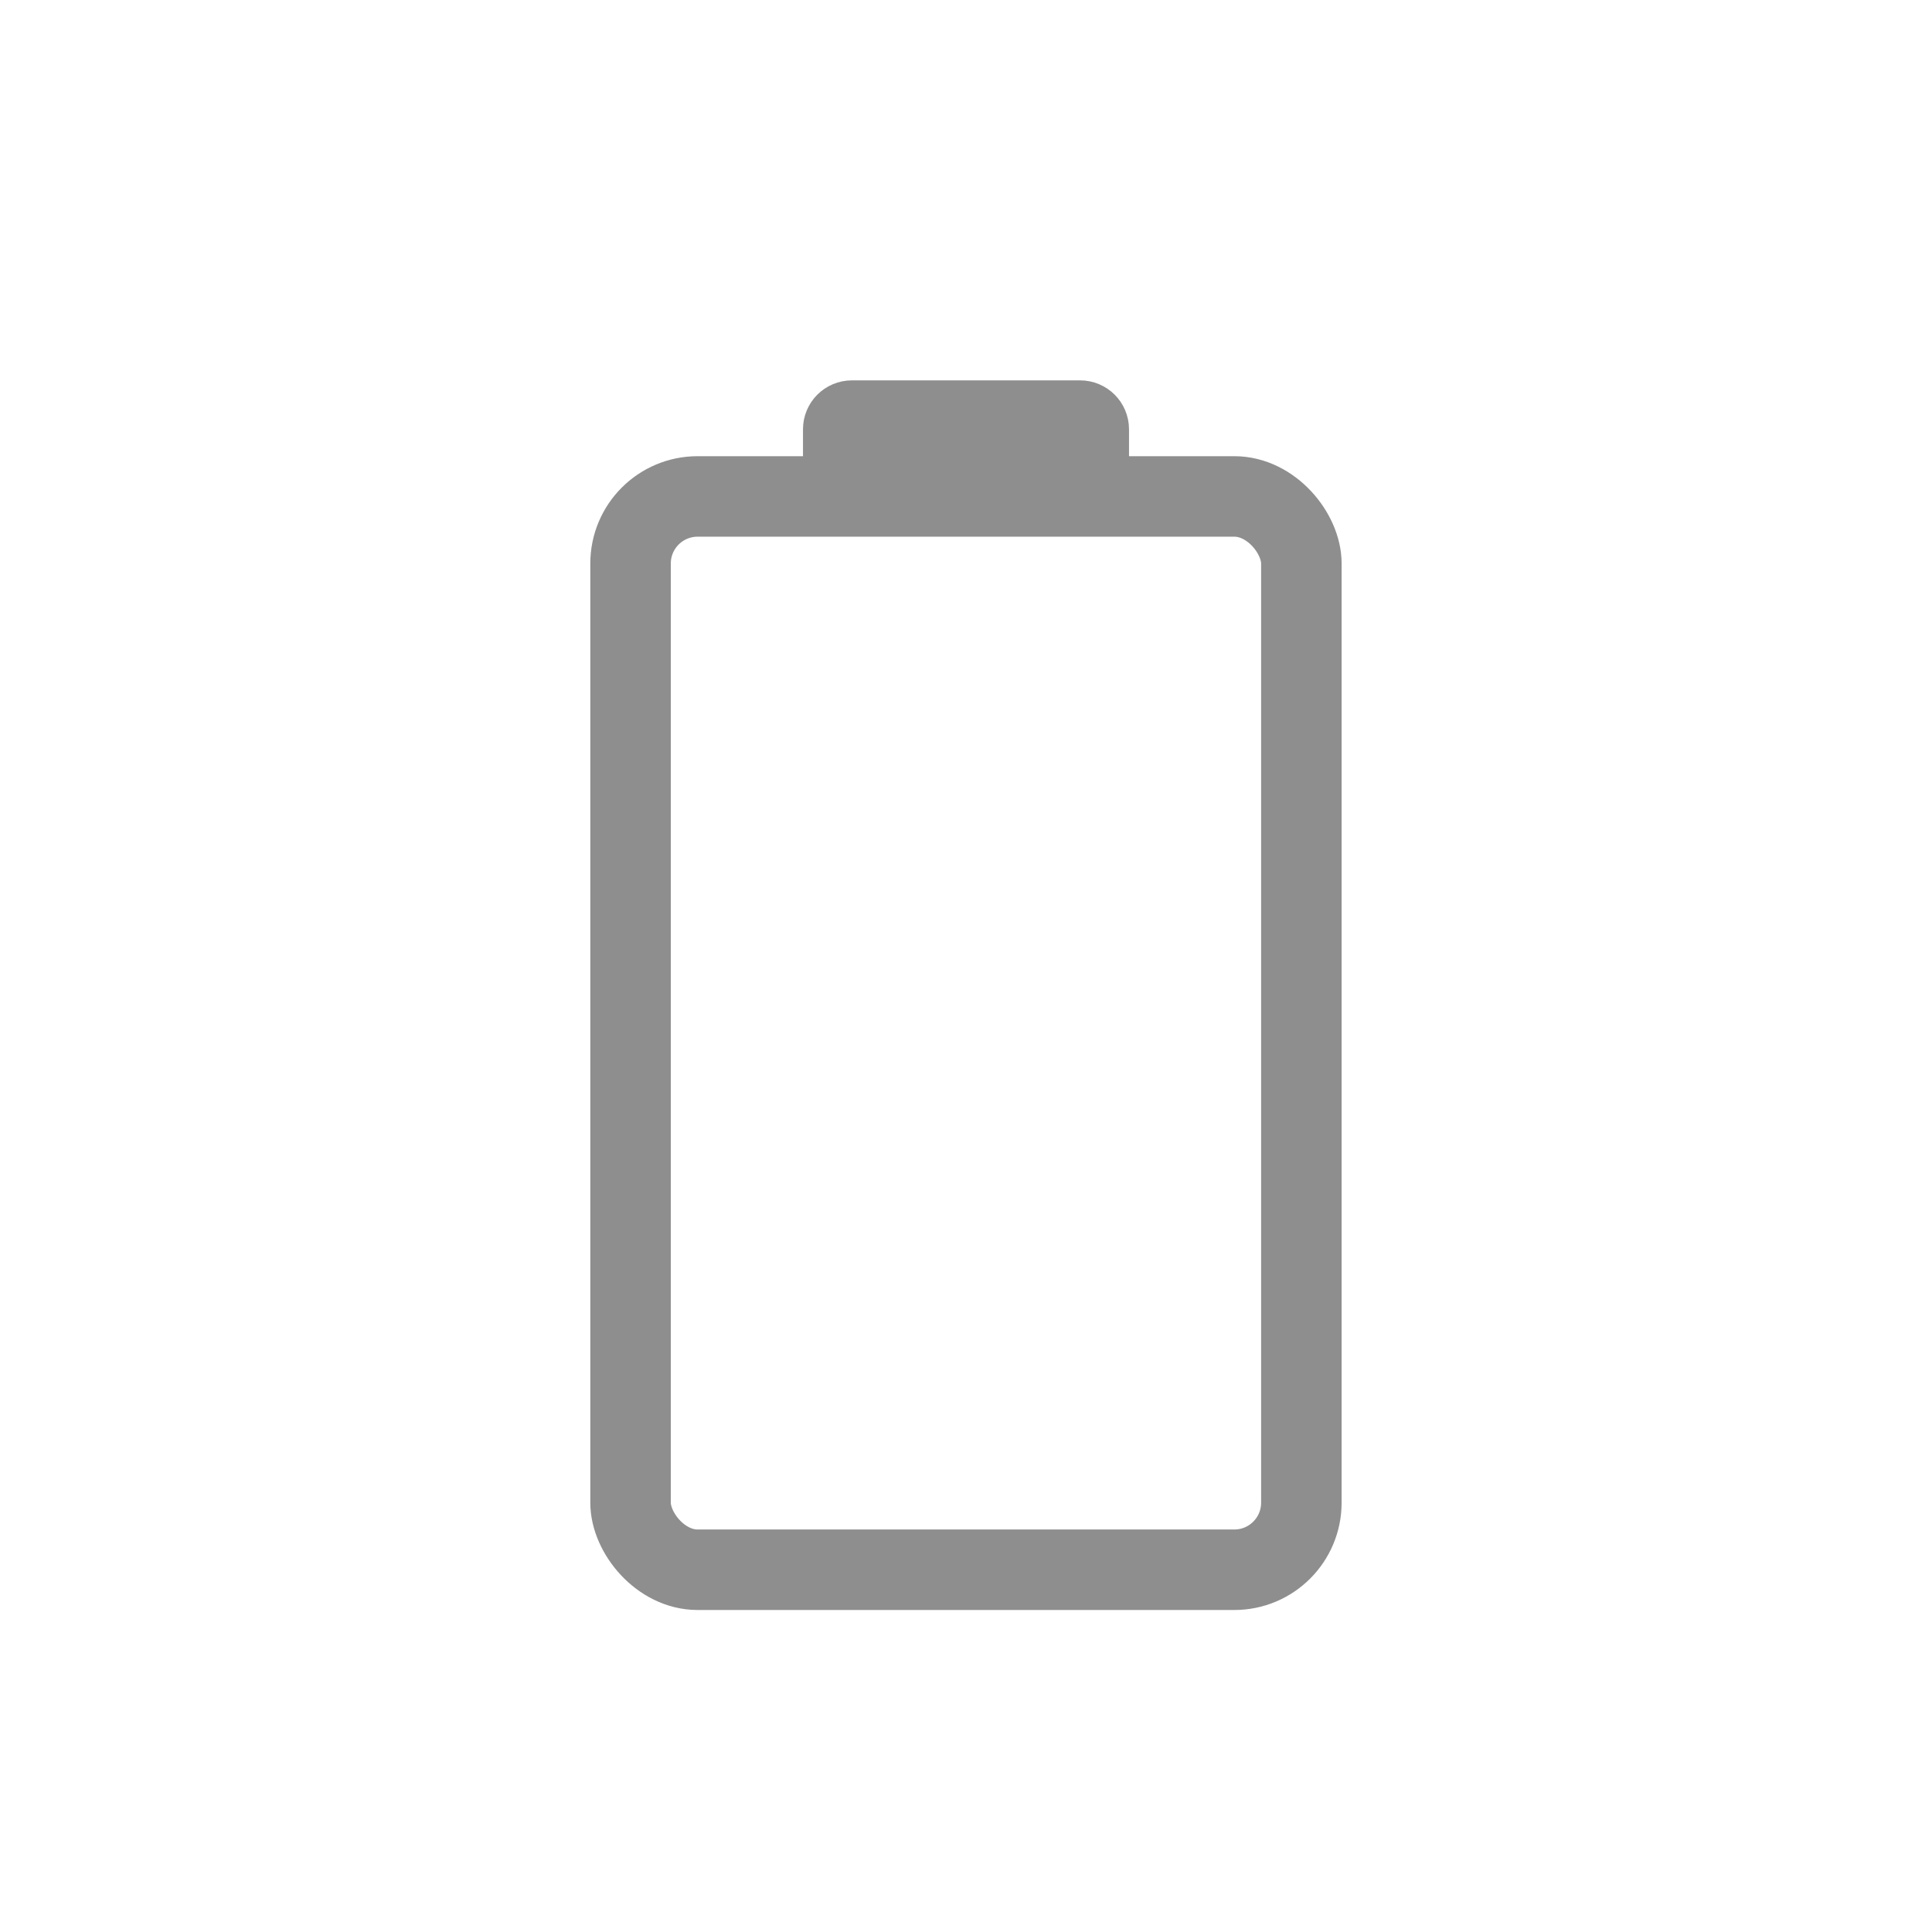 <svg width="24" height="24" viewBox="0 0 24 24" fill="none" xmlns="http://www.w3.org/2000/svg">
<rect x="7.833" y="6.167" width="8.333" height="13.333" rx="0.833" stroke="#8E8E8E" stroke-linejoin="round"/>
<path d="M10.583 5.1H13.417C13.546 5.1 13.65 5.204 13.65 5.333V5.4H10.35V5.333C10.35 5.204 10.454 5.1 10.583 5.1Z" fill="#249224" stroke="#8E8E8E" stroke-width="0.75"/>
</svg>
